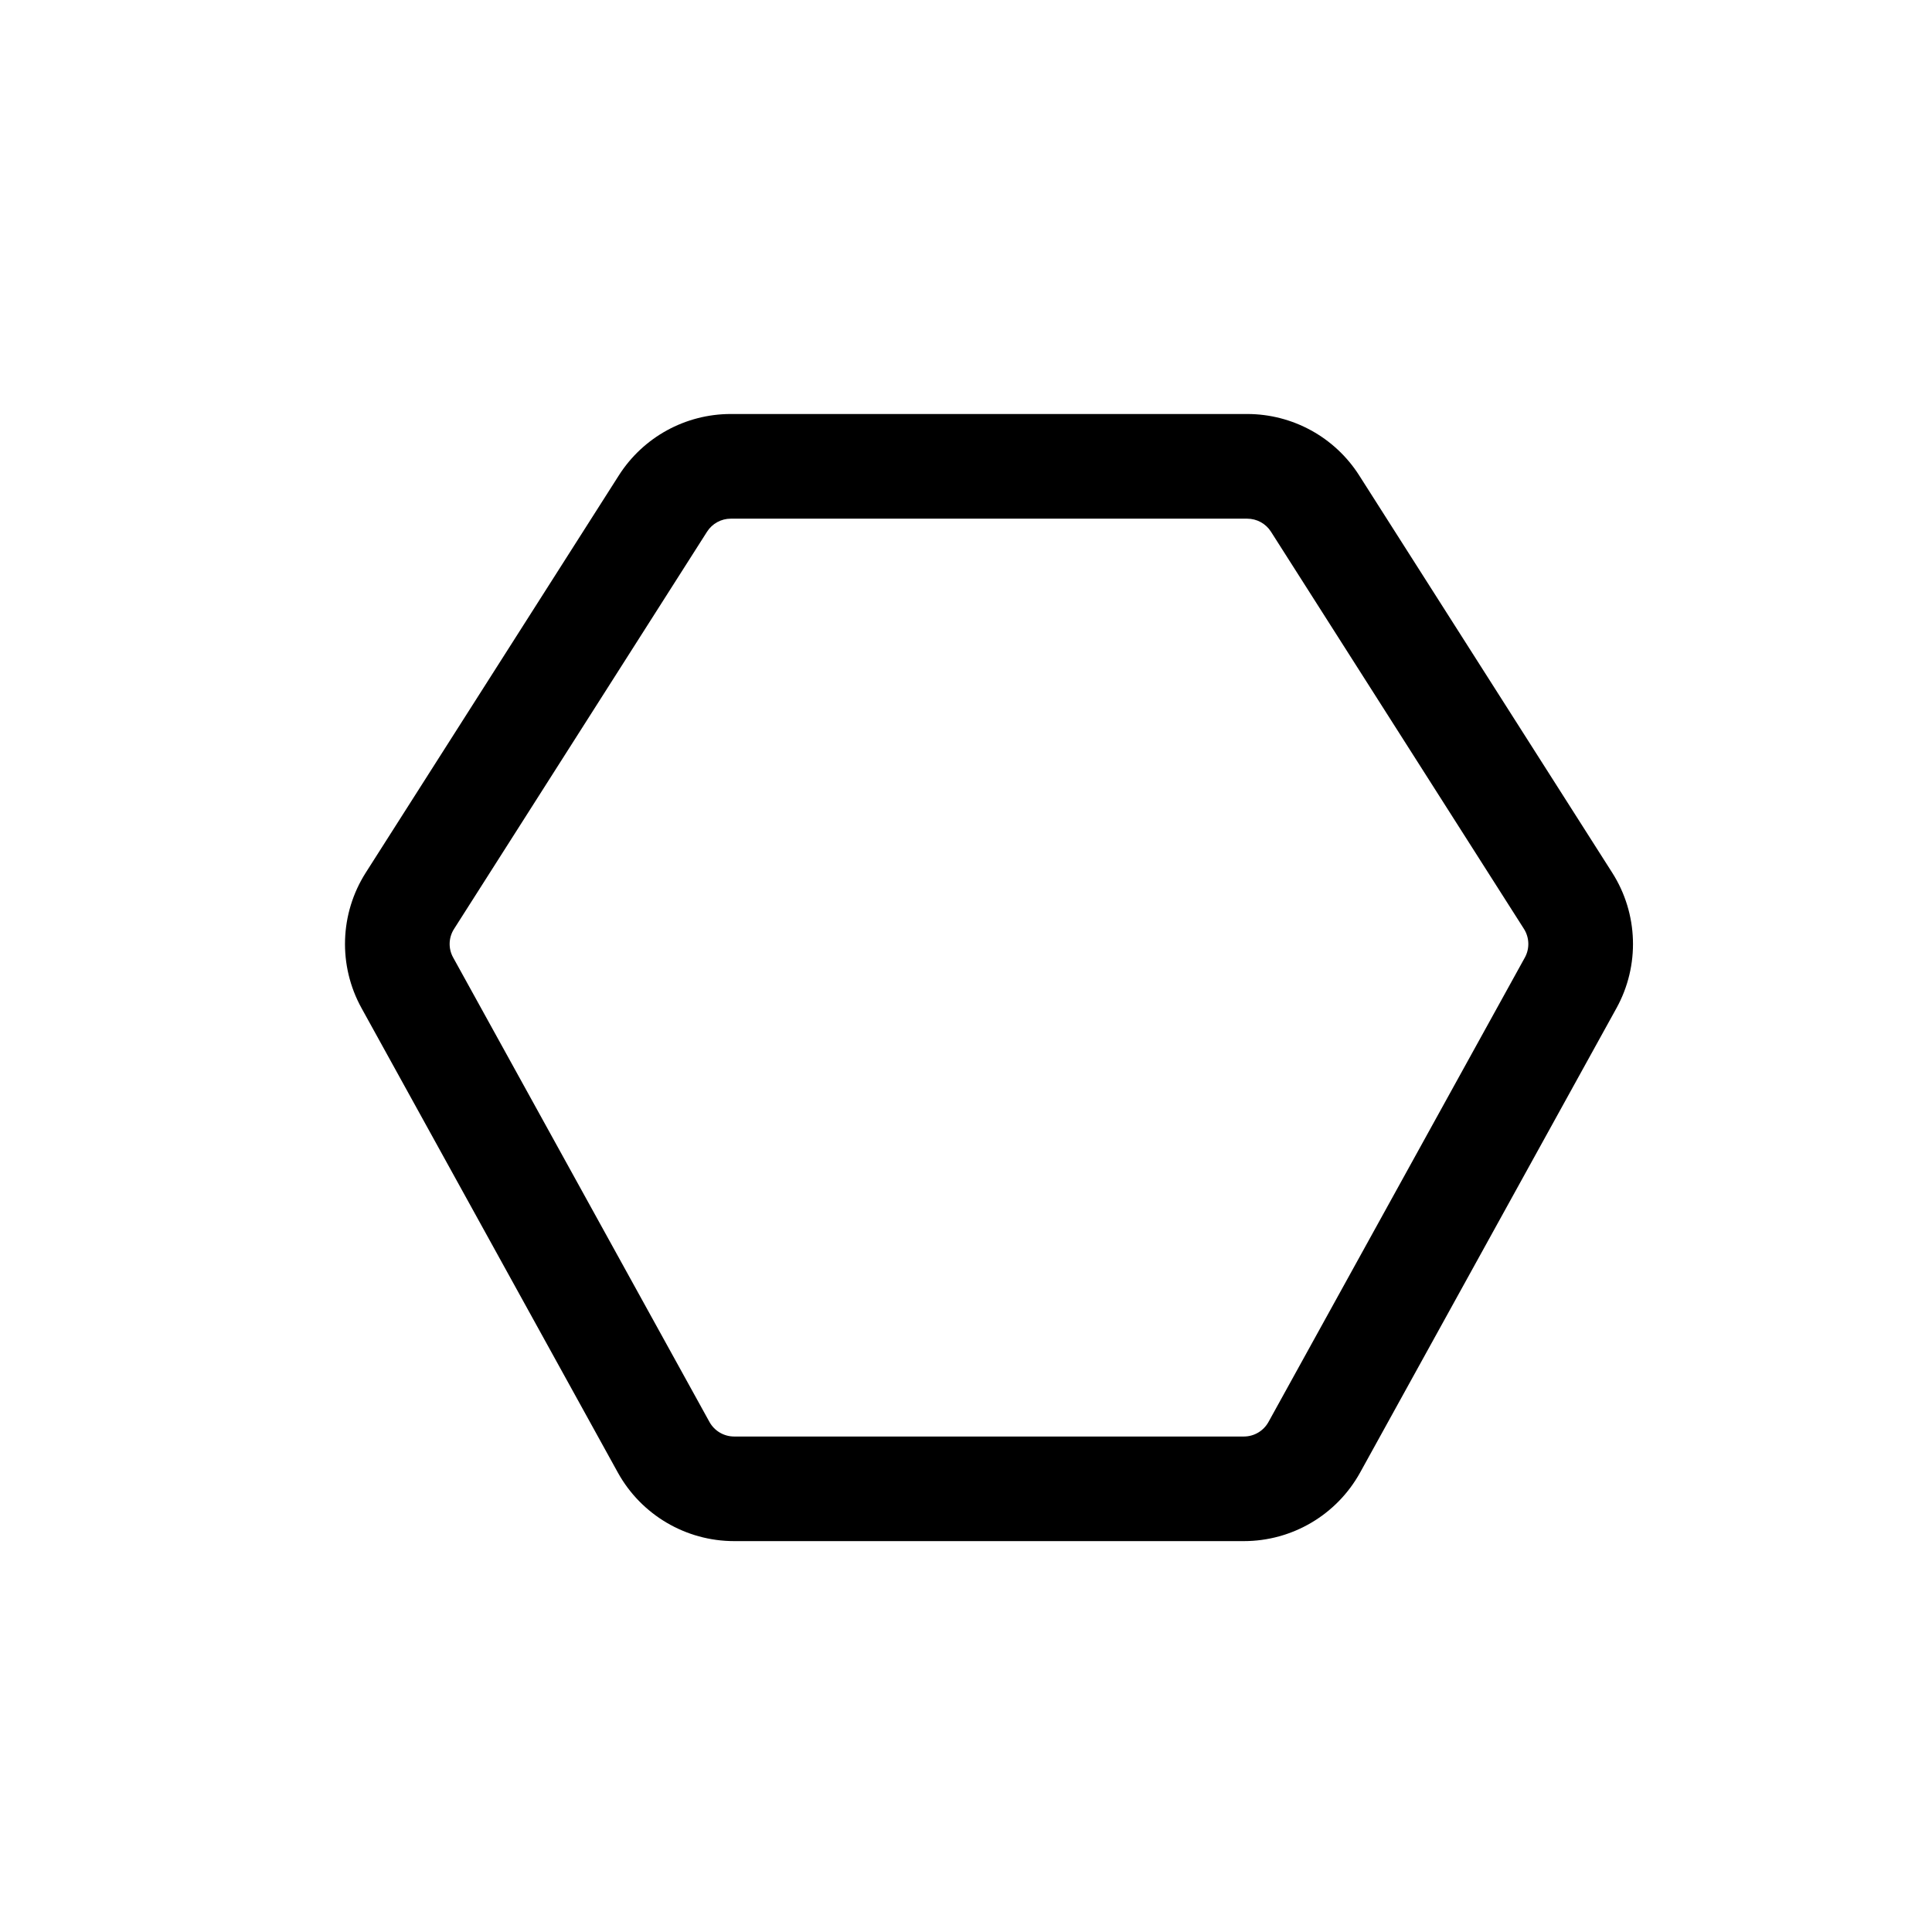 <svg width="28" height="28" viewBox="0 0 28 28" fill="none" xmlns="http://www.w3.org/2000/svg">
<path fill-rule="evenodd" clip-rule="evenodd" d="M8.968 6.891C9.321 6.336 9.933 6 10.591 6H18.075C18.733 6 19.346 6.336 19.699 6.891L23.365 12.647C23.744 13.241 23.767 13.995 23.427 14.611L19.712 21.341C19.373 21.954 18.728 22.335 18.027 22.335H10.64C9.939 22.335 9.293 21.954 8.954 21.341L5.24 14.611C4.899 13.995 4.923 13.241 5.301 12.647L8.968 6.891ZM10.591 7.517C10.452 7.517 10.322 7.588 10.247 7.706L6.581 13.462C6.5 13.588 6.495 13.748 6.568 13.878L10.282 20.608C10.354 20.738 10.491 20.819 10.64 20.819H18.027C18.176 20.819 18.312 20.738 18.384 20.608L22.099 13.878C22.171 13.748 22.166 13.588 22.086 13.462L18.42 7.706C18.345 7.588 18.215 7.517 18.075 7.517H10.591Z" fill="black"/>
</svg>
